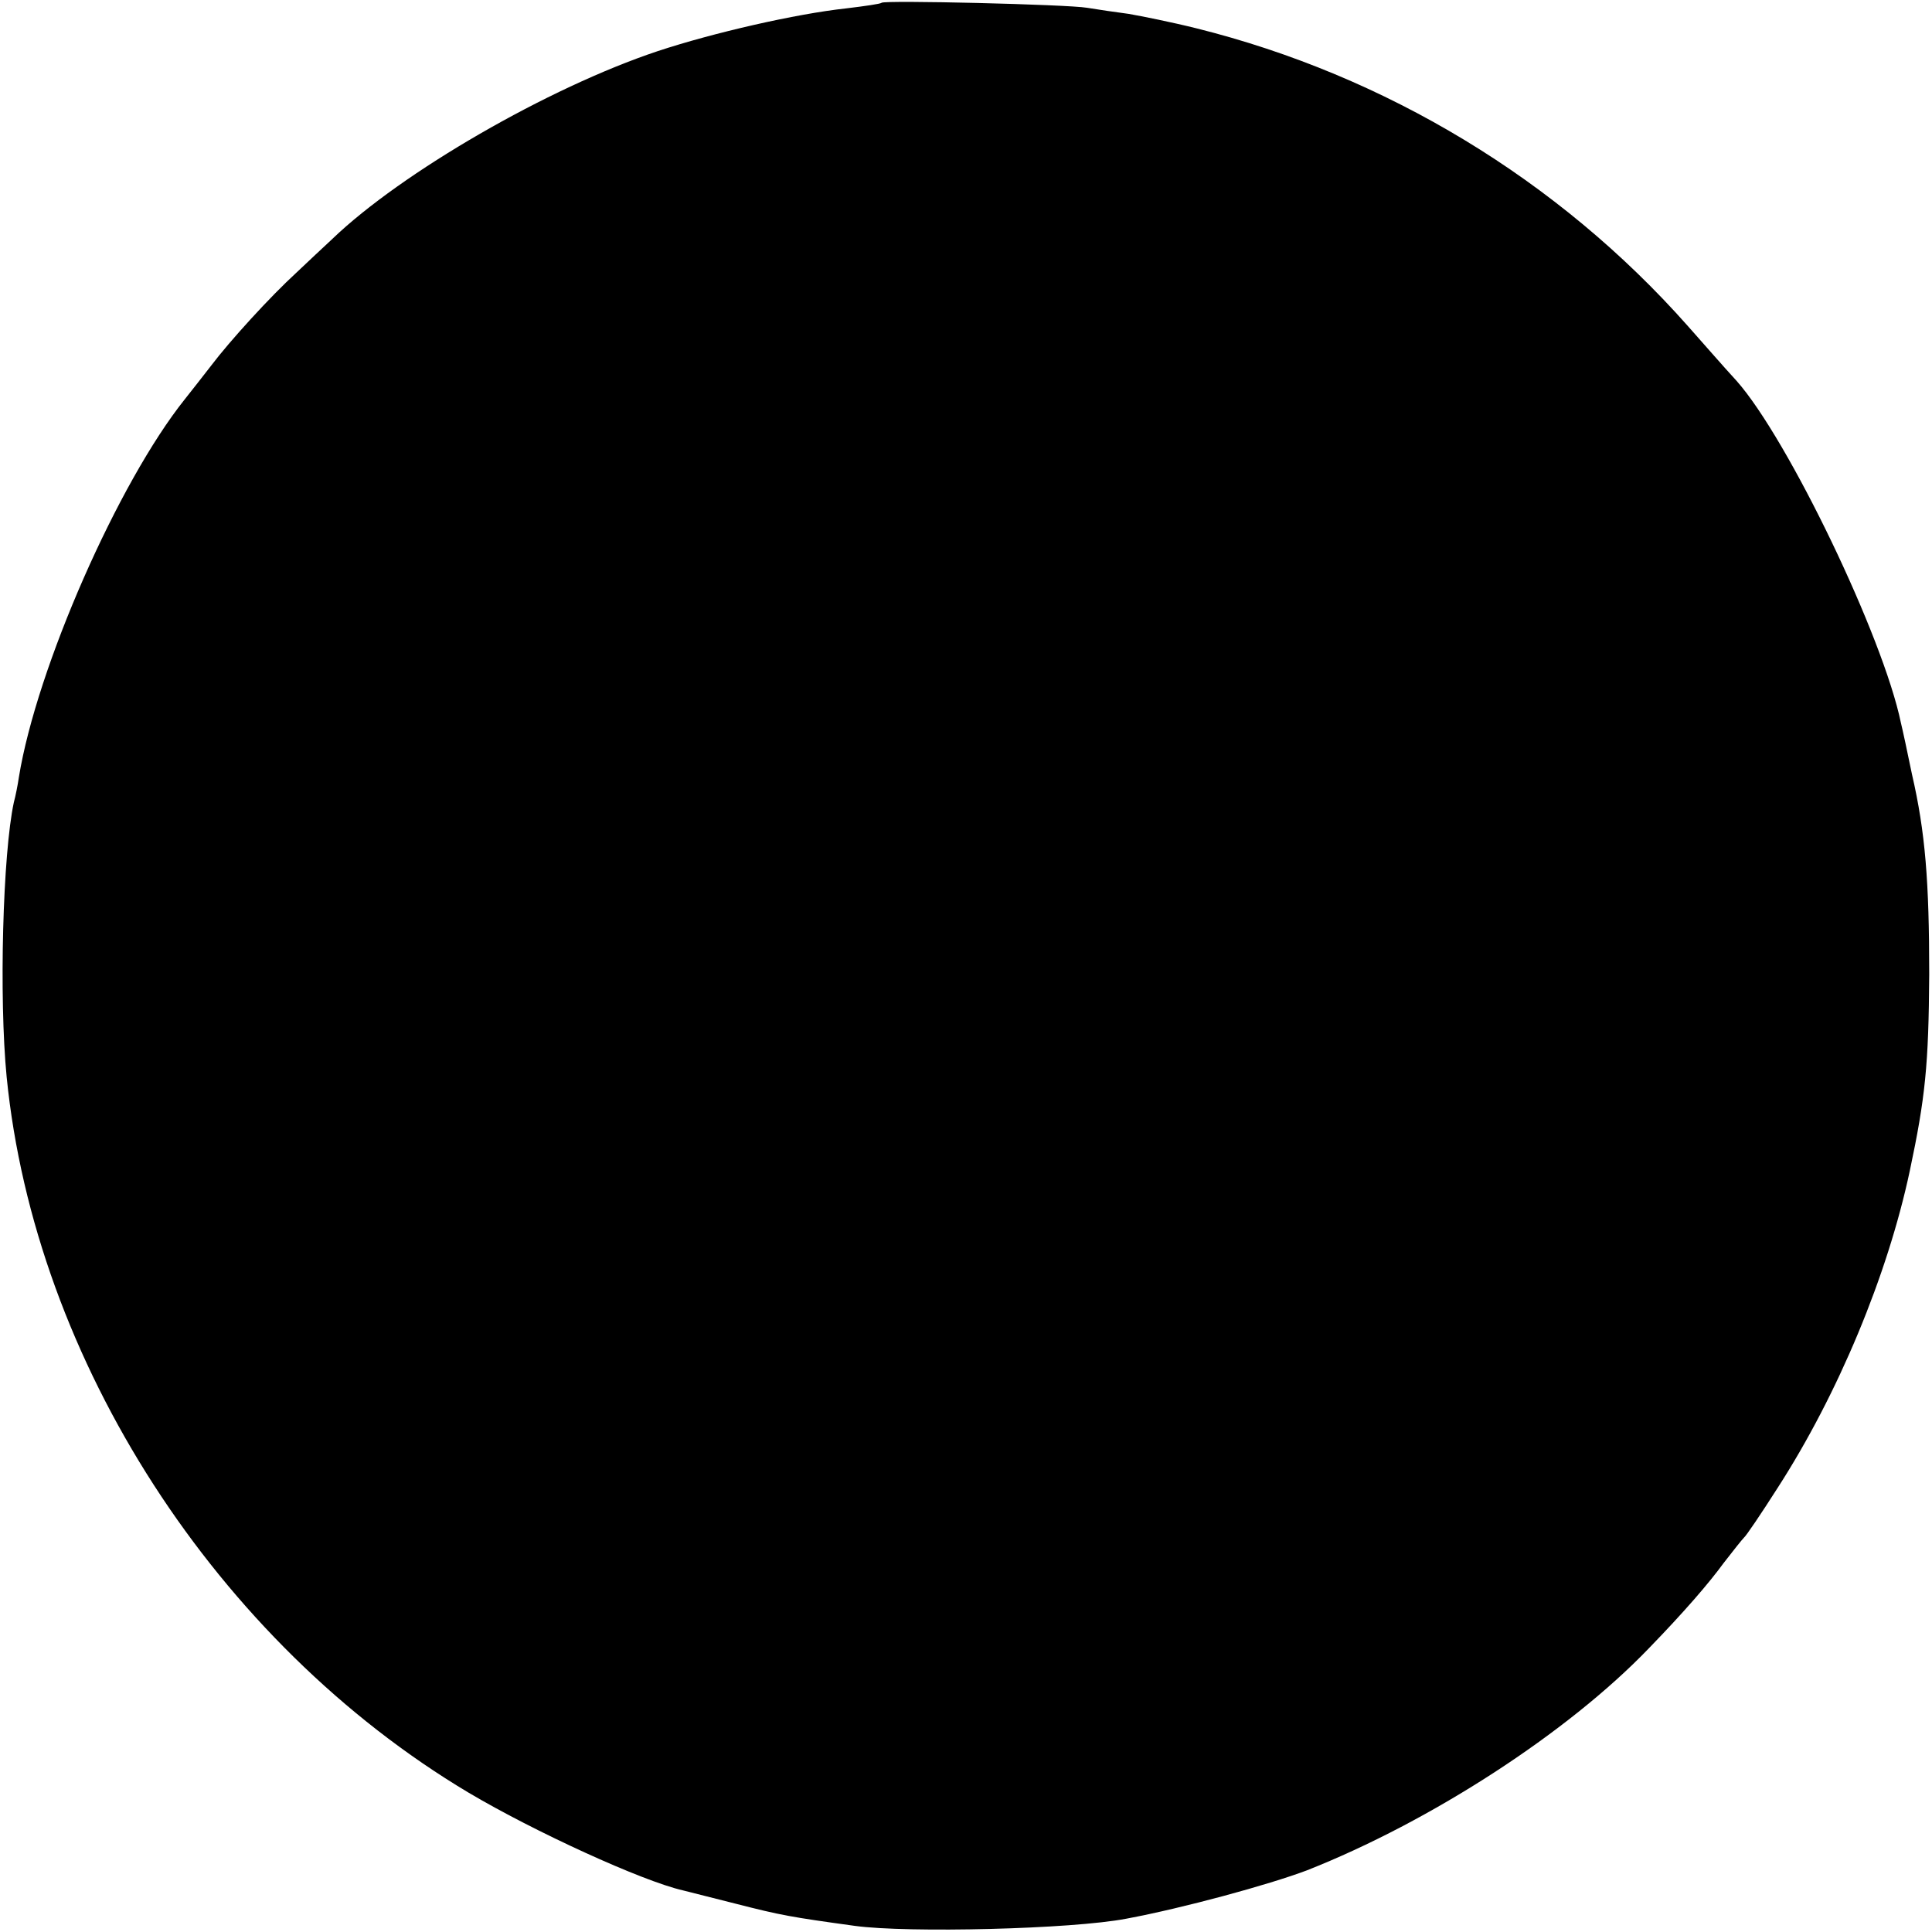 <?xml version="1.0" standalone="no"?>
<!DOCTYPE svg PUBLIC "-//W3C//DTD SVG 20010904//EN"
 "http://www.w3.org/TR/2001/REC-SVG-20010904/DTD/svg10.dtd">
<svg version="1.0" xmlns="http://www.w3.org/2000/svg"
 width="348pt" height="348pt" viewBox="0 0 348 348"
 preserveAspectRatio="xMidYMid meet">
<g transform="translate(0,348) scale(0.1,-0.1)"
fill="#000000" stroke="none">
<path d="M1588 3475 c-2 -2 -30 -6 -63 -10 -92 -10 -240 -44 -340 -77 -198
-66 -462 -219 -586 -338 -15 -14 -44 -41 -65 -61 -47 -43 -120 -123 -154 -168
-14 -18 -35 -45 -47 -60 -120 -150 -267 -484 -299 -681 -2 -14 -6 -34 -9 -45
-20 -92 -27 -352 -13 -495 51 -511 378 -1018 832 -1289 118 -70 312 -159 386
-176 8 -2 51 -13 95 -24 82 -21 99 -24 215 -40 95 -13 391 -6 489 13 102 19
256 61 325 87 223 88 470 248 616 400 64 66 108 117 135 154 17 22 33 42 36
45 4 3 31 43 61 90 109 169 198 383 238 571 28 132 34 191 35 354 0 167 -7
256 -31 360 -8 39 -17 81 -20 93 -32 155 -203 511 -296 616 -24 26 -63 71 -88
99 -233 263 -544 451 -885 536 -44 11 -99 22 -122 26 -23 3 -57 8 -75 11 -35
6 -365 14 -370 9z"/>
</g>
</svg>
